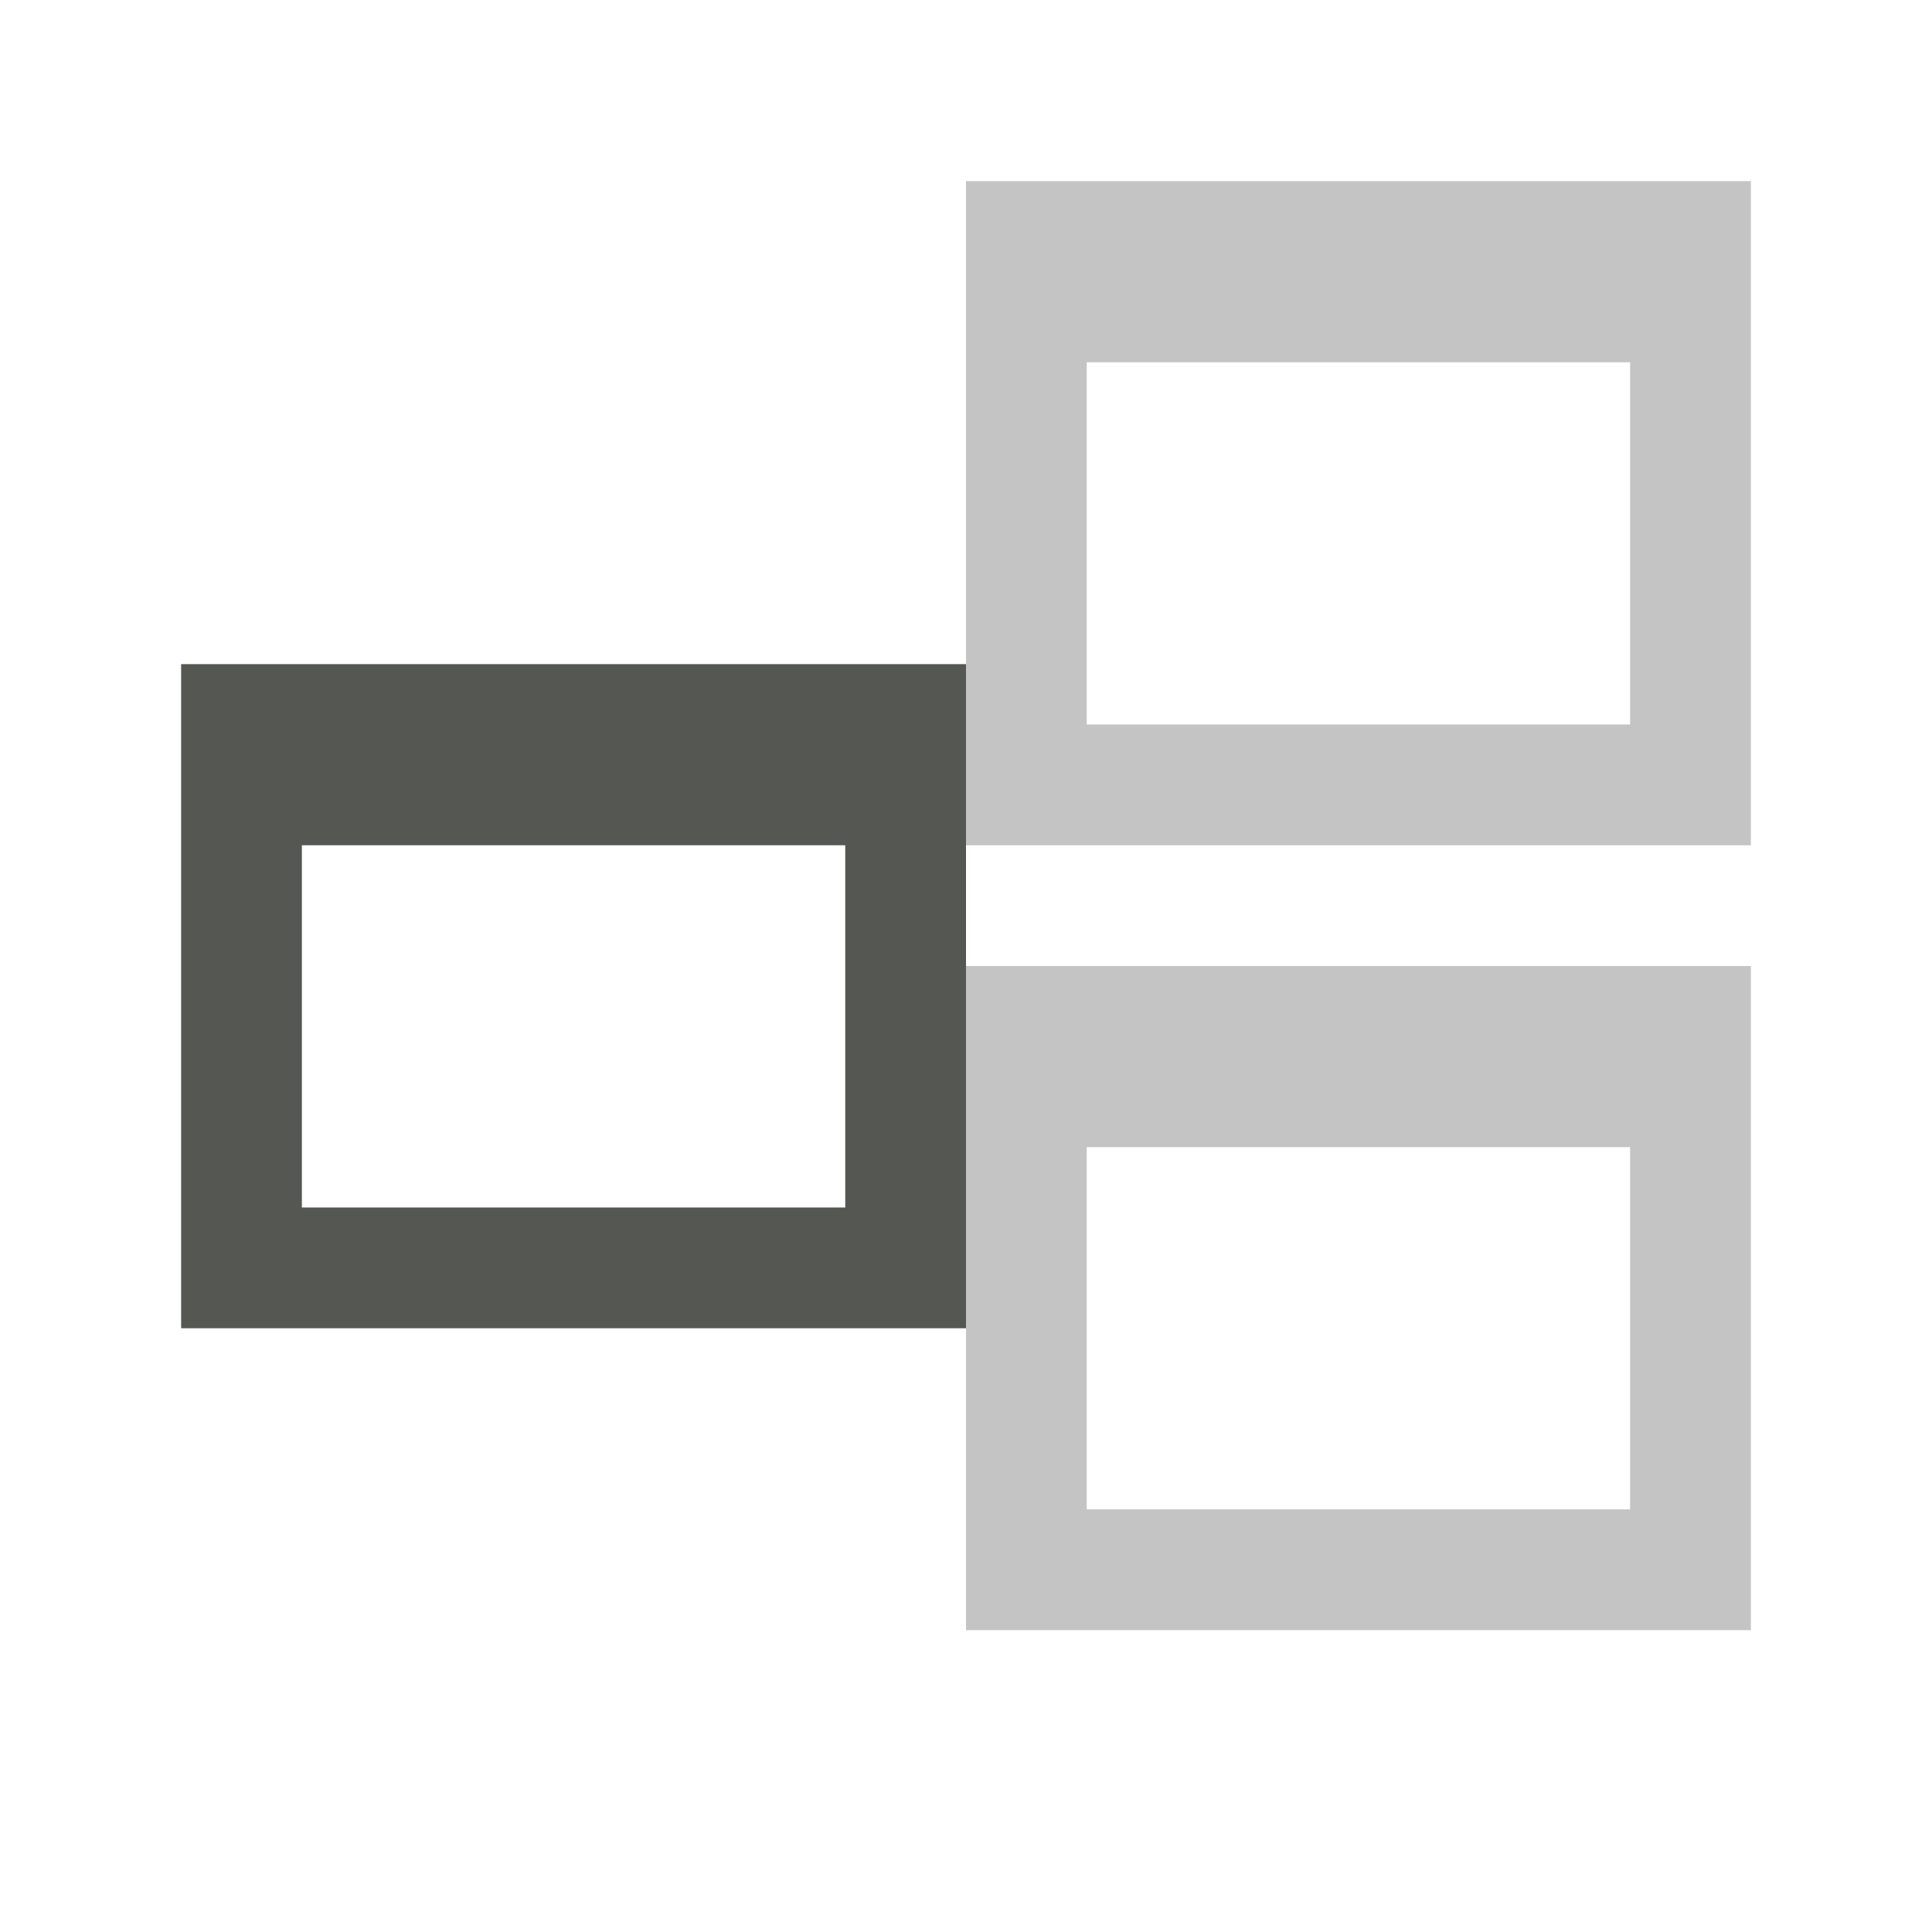 <svg height="32" viewBox="0 0 32 32" width="32" xmlns="http://www.w3.org/2000/svg"><g fill="#555753" transform="translate(7 1)"><path d="m9 2v11h13v-11zm2 3h9v6h-9zm-2 10v11h13v-11zm2 3h9v6h-9z" opacity=".35"/><path d="m-4 10v11h13v-11zm2 3h9v6h-9z"/></g></svg>